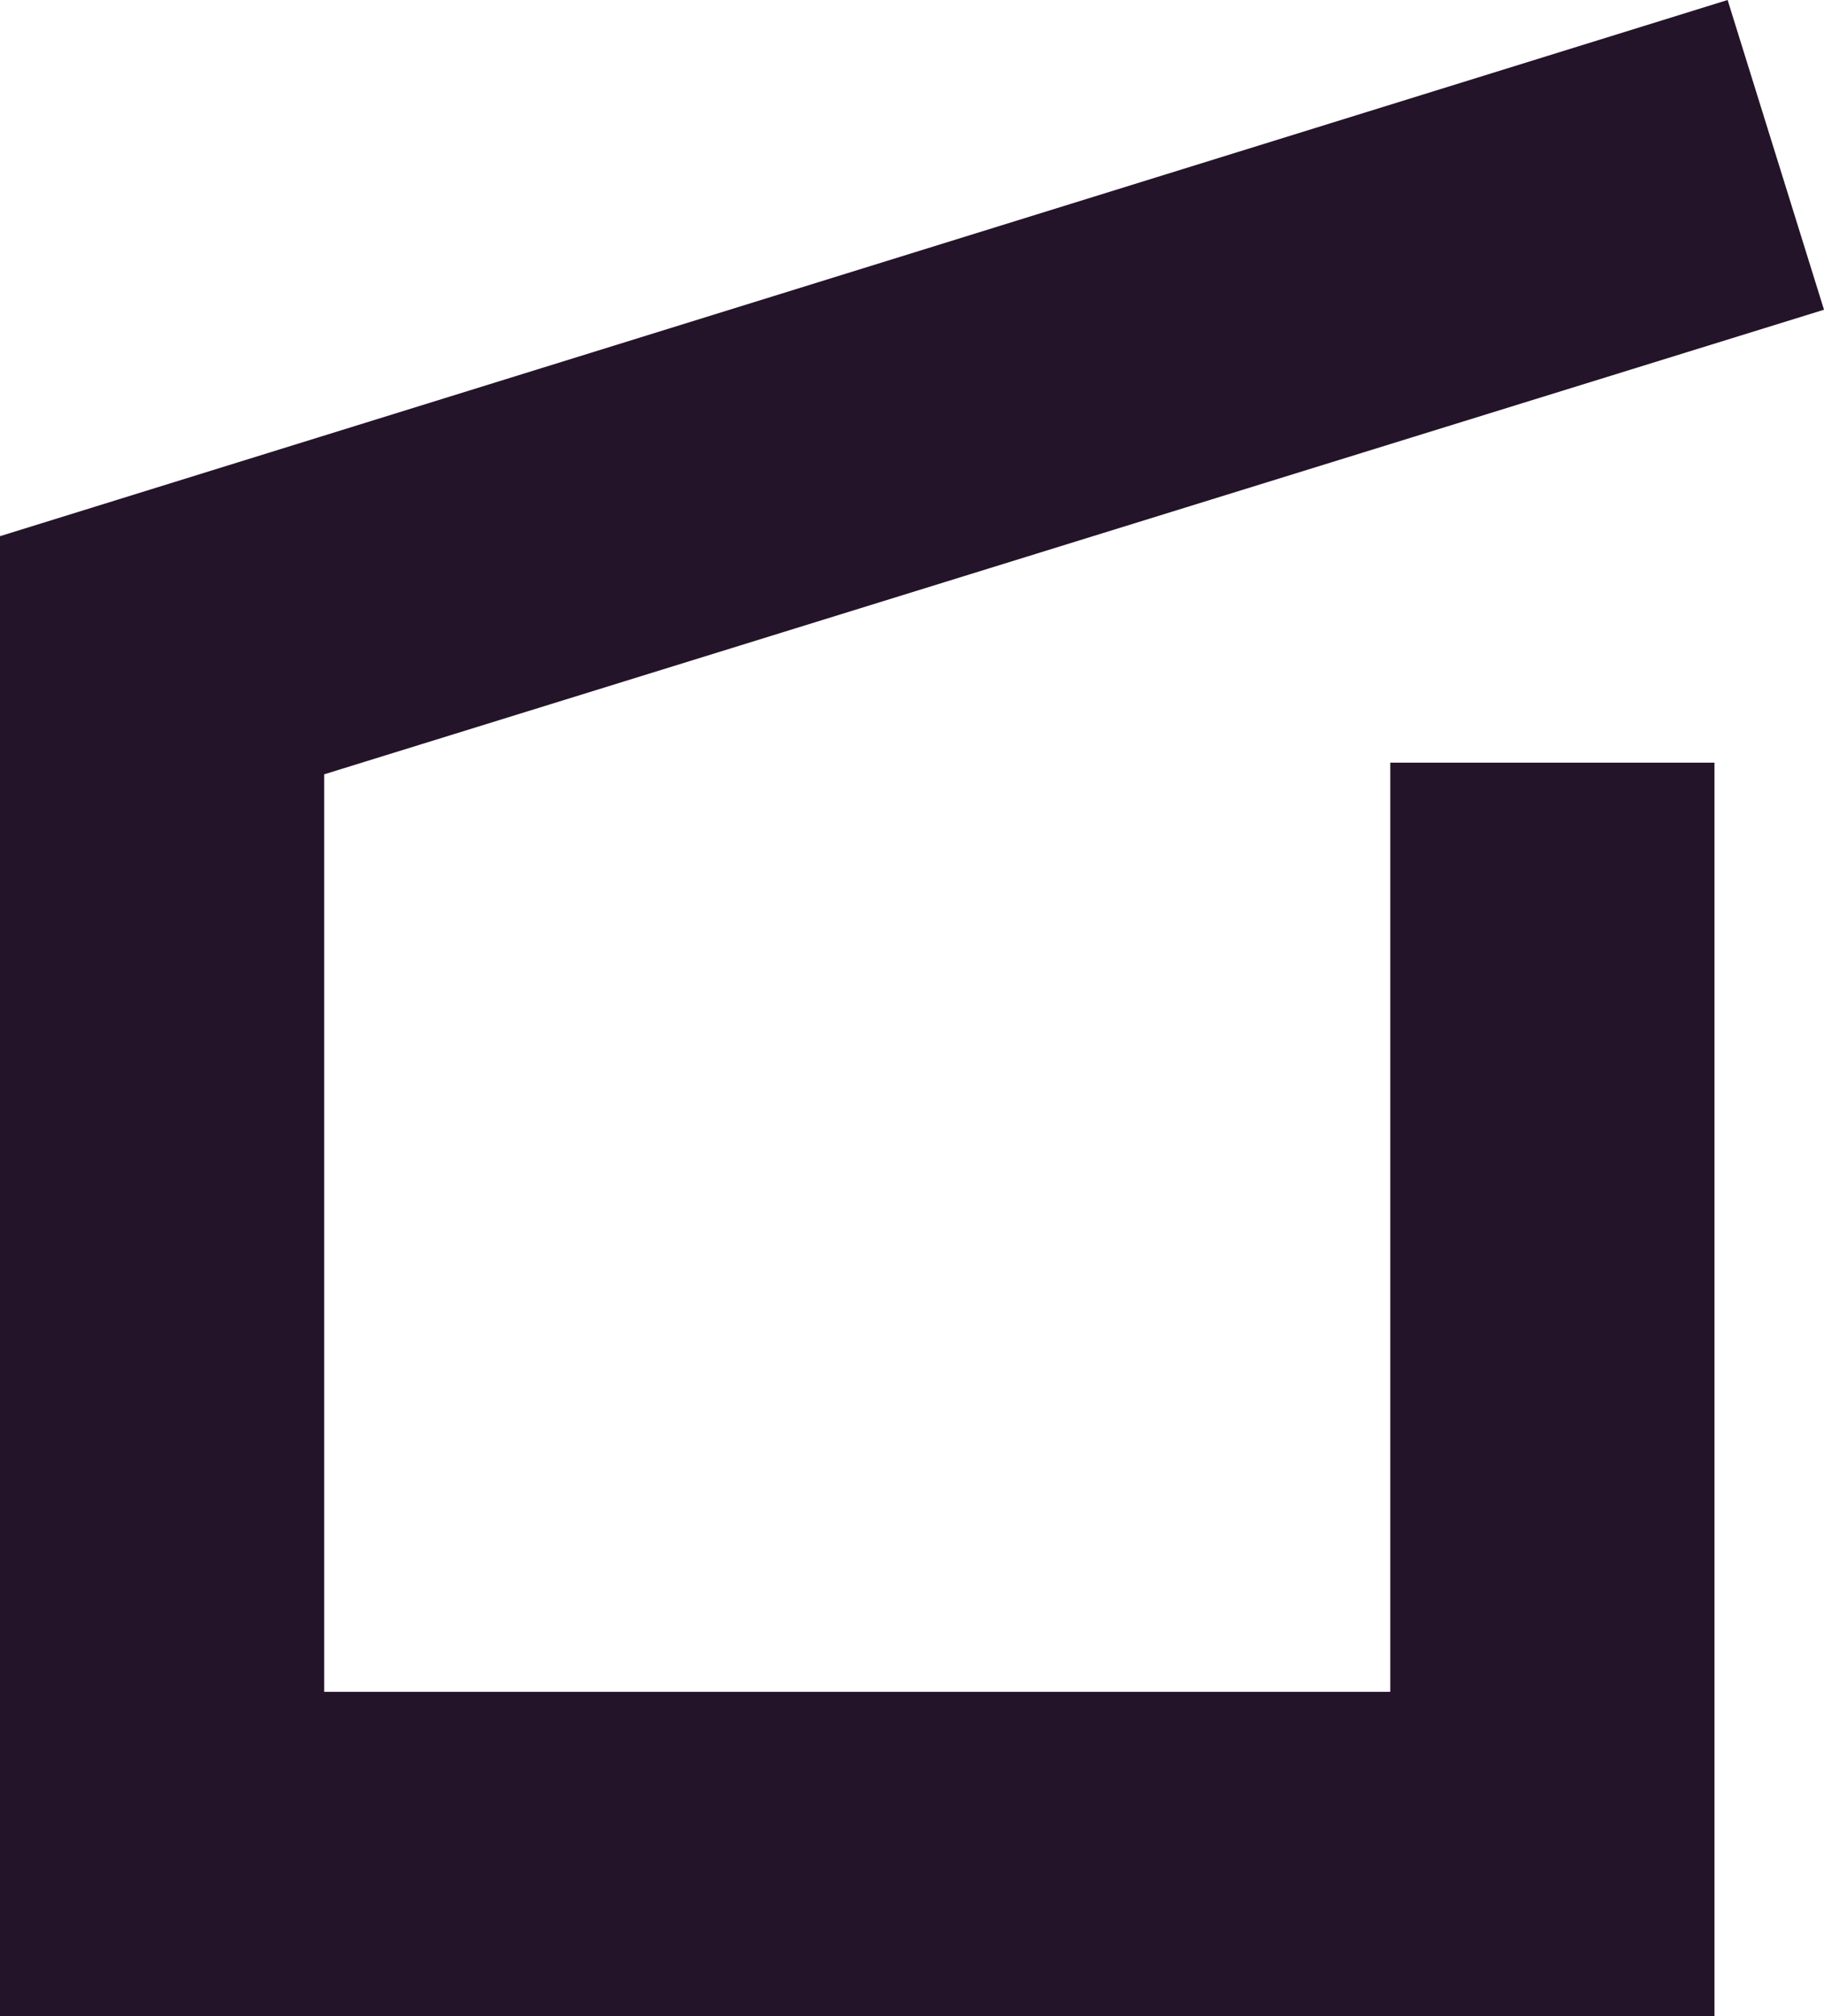 <svg xmlns="http://www.w3.org/2000/svg" viewBox="0 0 12.49 13.8"><defs><style>.cls-1{fill:#241429;}</style></defs><g id="Layer_2" data-name="Layer 2"><g id="Layer_1-2" data-name="Layer 1"><polygon class="cls-1" points="11.74 13.8 0 13.8 0 3.67 11.83 0 12.49 2.12 2.22 5.3 2.22 11.58 9.52 11.58 9.52 5.22 11.74 5.22 11.74 13.8"/></g></g></svg>